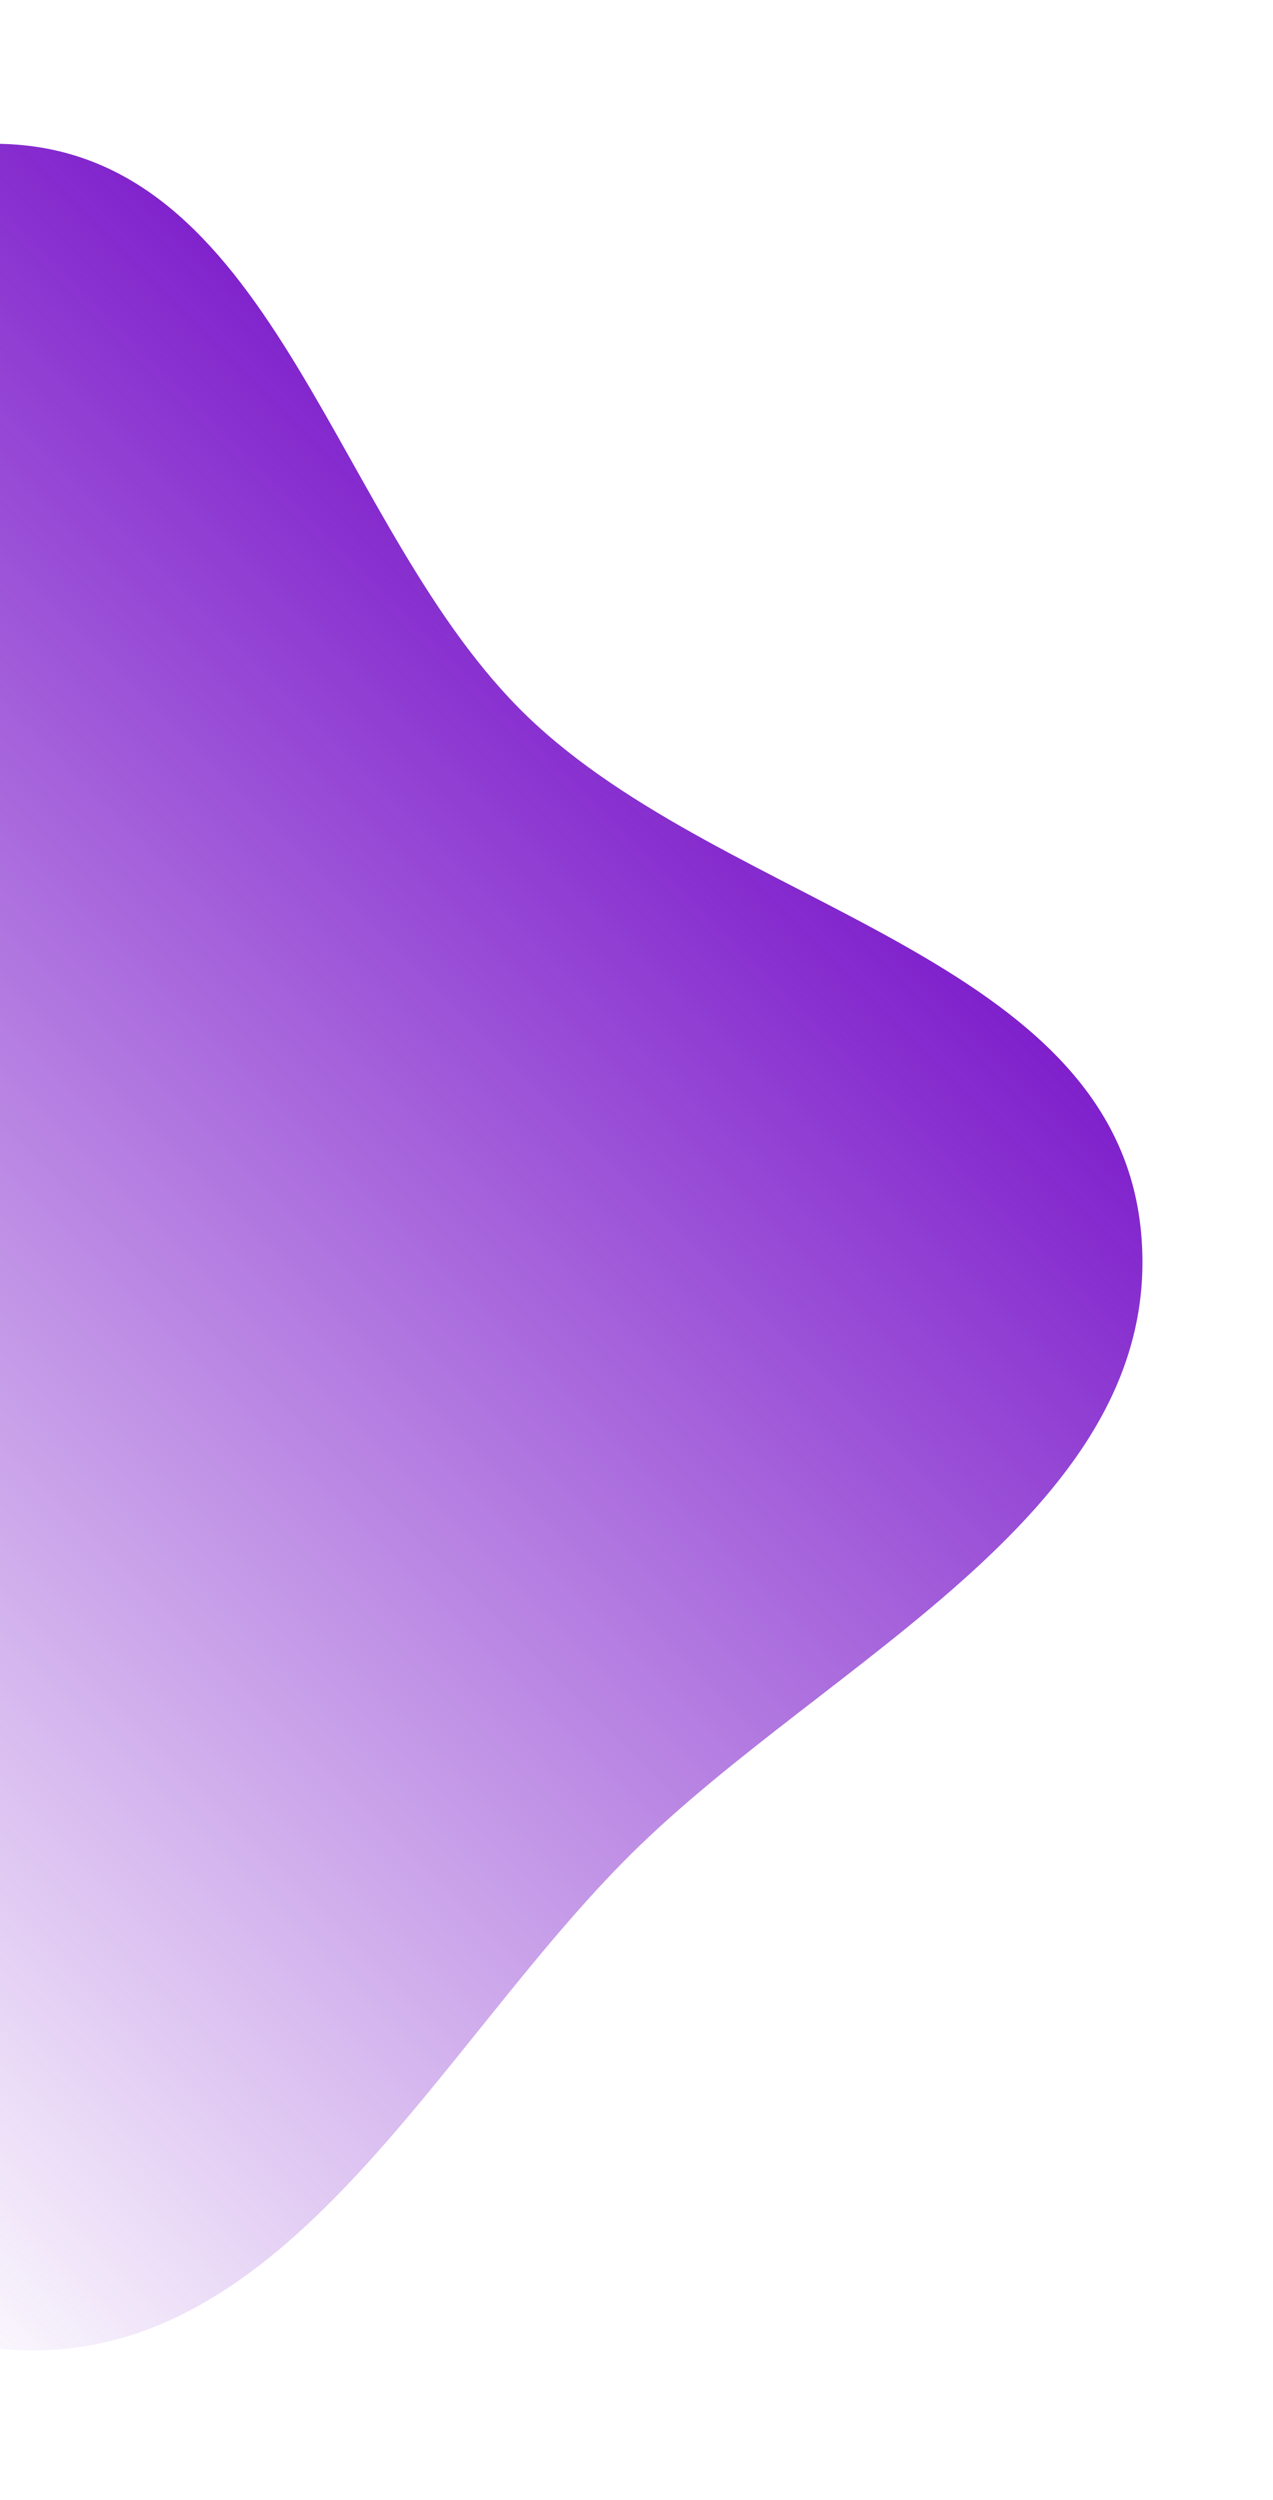 <svg width="460" height="903" viewBox="0 0 460 903" fill="none" xmlns="http://www.w3.org/2000/svg">
<path fill-rule="evenodd" clip-rule="evenodd" d="M190.556 258.785C262.88 328.432 403.134 345.284 412.335 445.259C421.546 545.343 299.811 598.775 228.349 669.43C157.602 739.379 103.484 855.041 4.177 848.811C-94.543 842.617 -129.975 718.692 -193.616 642.957C-247.817 578.457 -332.649 529.378 -335.007 445.171C-337.394 359.876 -260.737 300.675 -205.006 236.075C-141.968 163.004 -92.275 46.582 4.083 52.114C100.373 57.643 121.076 191.876 190.556 258.785Z" fill="url(#paint0_linear)"/>
<defs>
<linearGradient id="paint0_linear" x1="230.166" y1="229.81" x2="-213.19" y2="673.166" gradientUnits="userSpaceOnUse">
<stop stop-color="#7F20CC"/>
<stop offset="1" stop-color="#7F20CC" stop-opacity="0"/>
</linearGradient>
</defs>
</svg>
